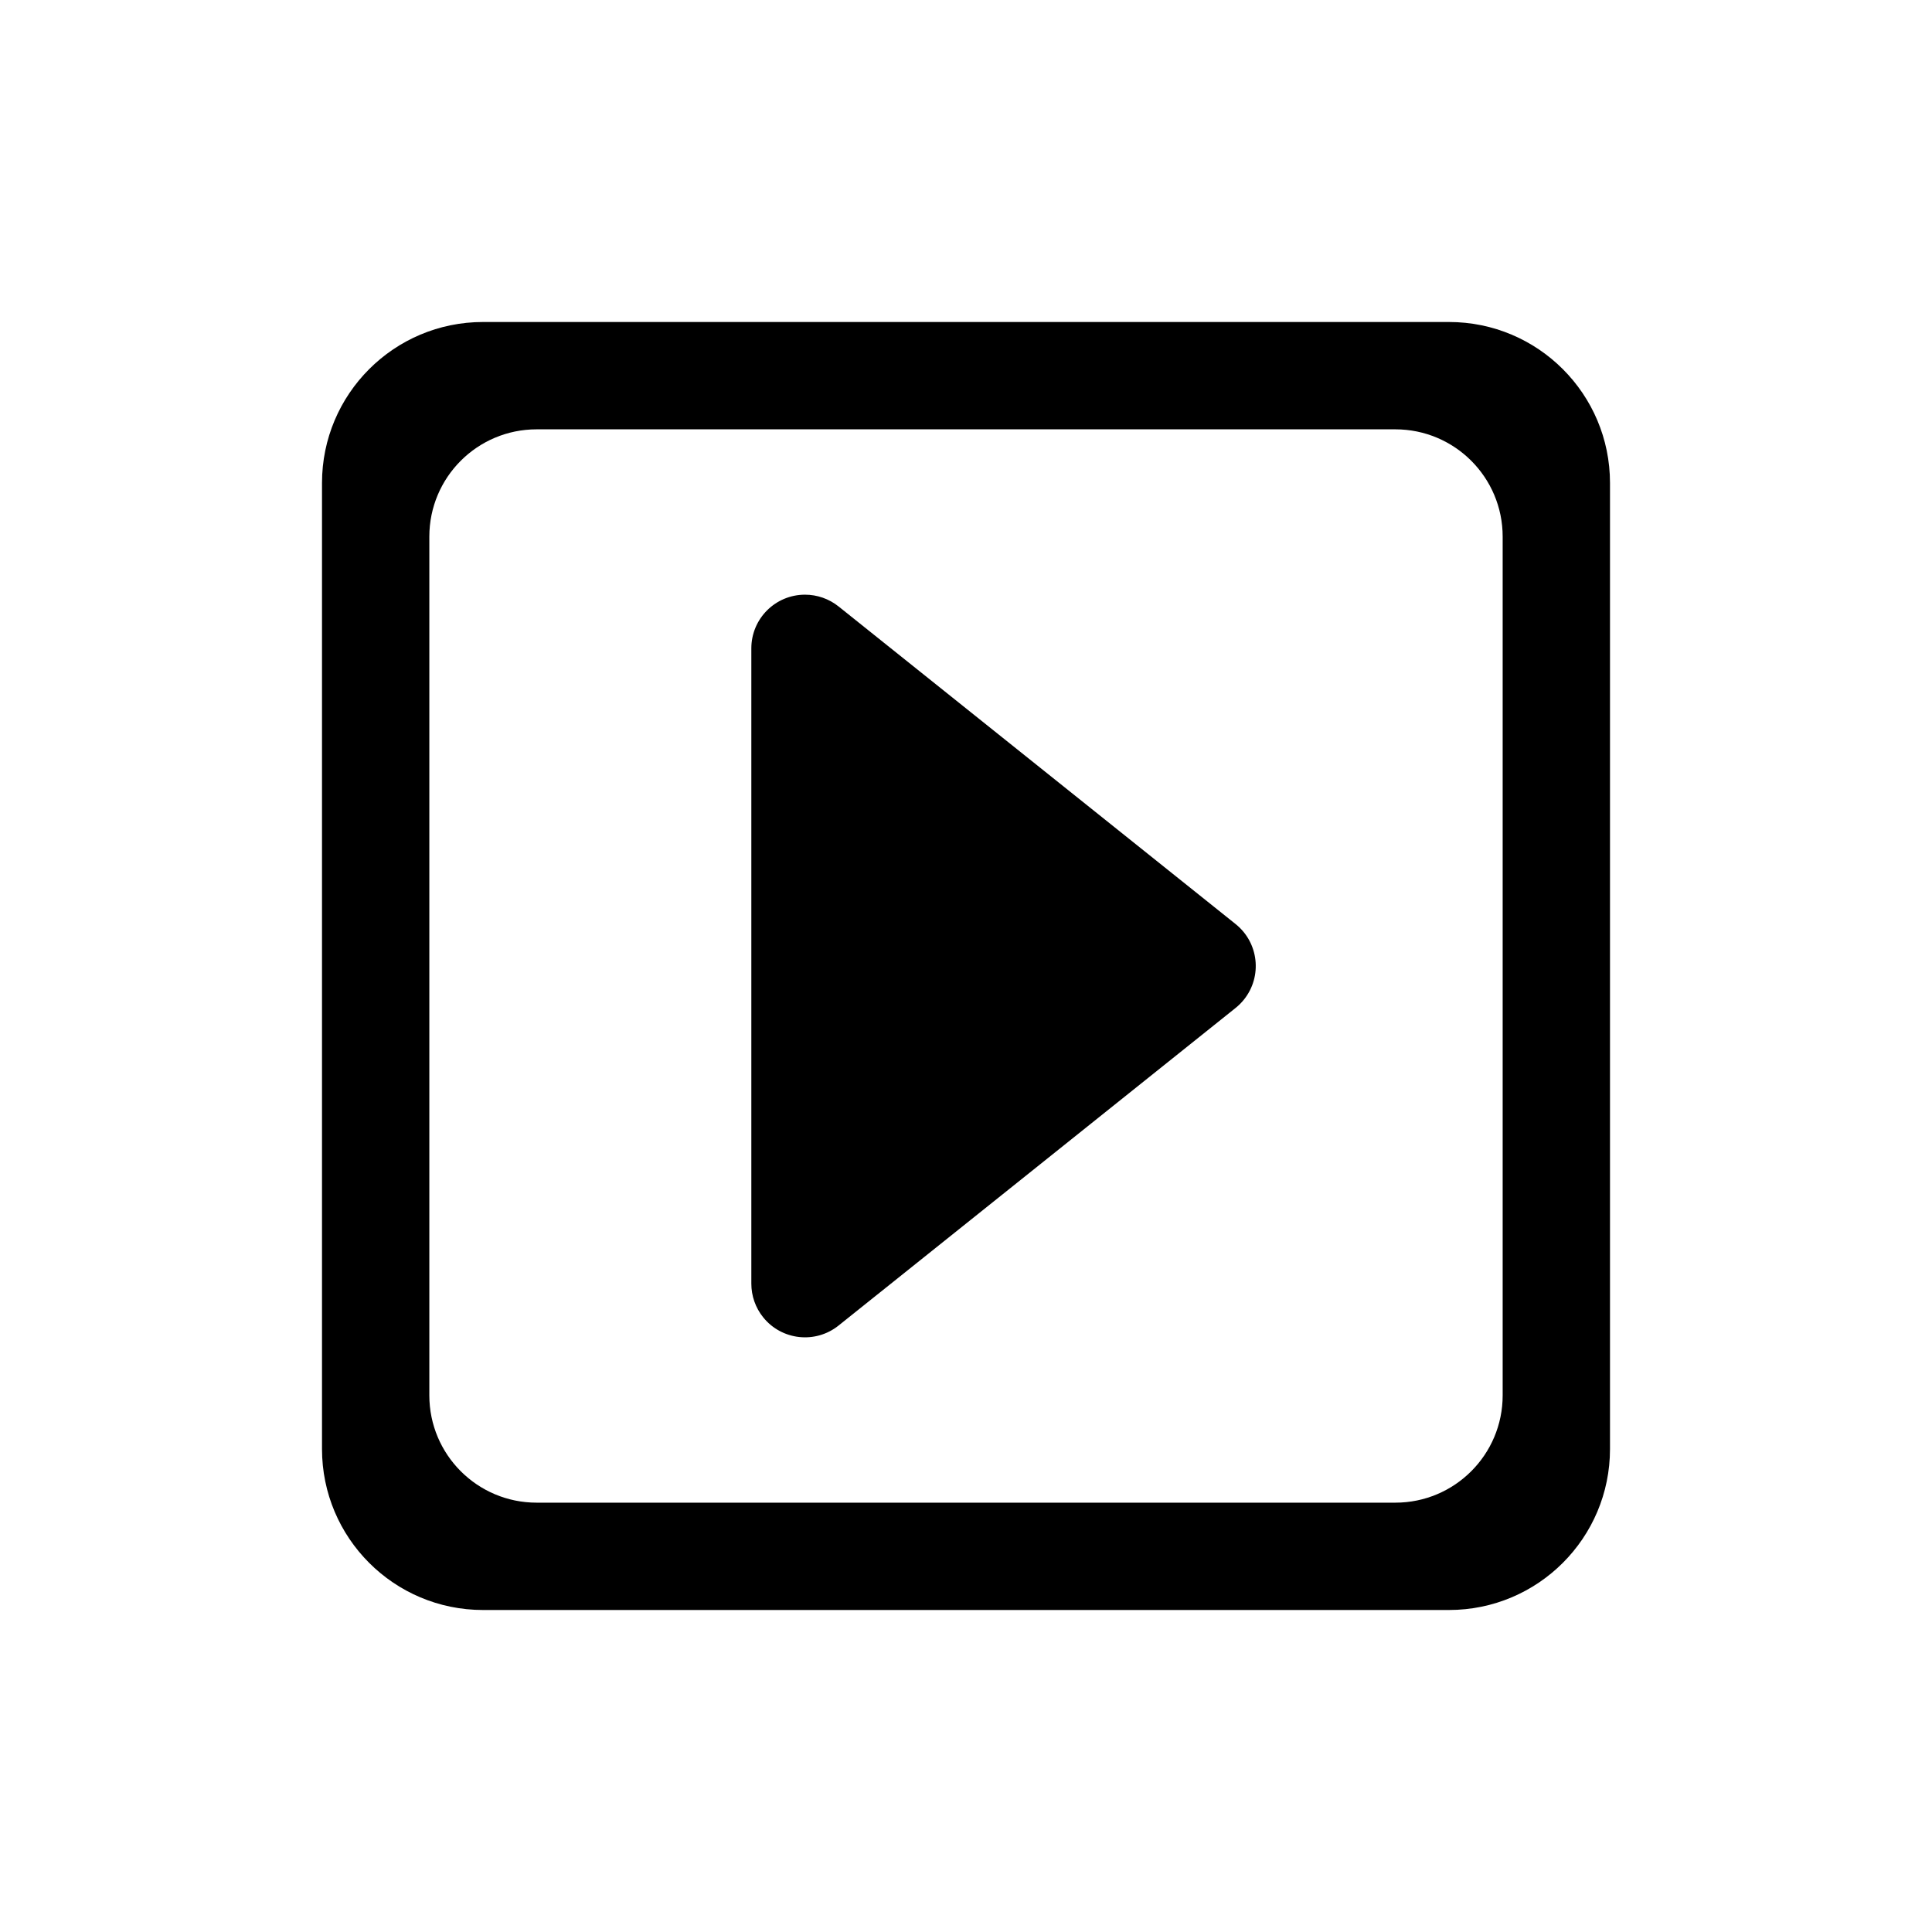 <svg viewBox="0 0 36 36" version="1.1"
  xmlns="http://www.w3.org/2000/svg">
  <path fill="currentColor" d="M27,6 C28.657,6 30,7.343 30,9 L30,27 C30,28.657 28.657,30 27,30 L9,30 C7.343,30 6,28.657 6,27 L6,9 C6,7.343 7.343,6 9,6 L27,6 Z M26,8 L10,8 C8.895,8 8,8.895 8,10 L8,26 C8,27.105 8.895,28 10,28 L26,28 C27.105,28 28,27.105 28,26 L28,10 C28,8.895 27.105,8 26,8 Z M15,11.081 C15.227,11.081 15.447,11.158 15.625,11.3 L23.024,17.219 C23.455,17.564 23.525,18.193 23.18,18.625 C23.134,18.682 23.082,18.735 23.024,18.781 L15.625,24.7 C15.193,25.045 14.564,24.975 14.219,24.544 C14.077,24.367 14,24.146 14,23.919 L14,12.081 C14,11.528 14.448,11.081 15,11.081 Z"></path>
</svg>
